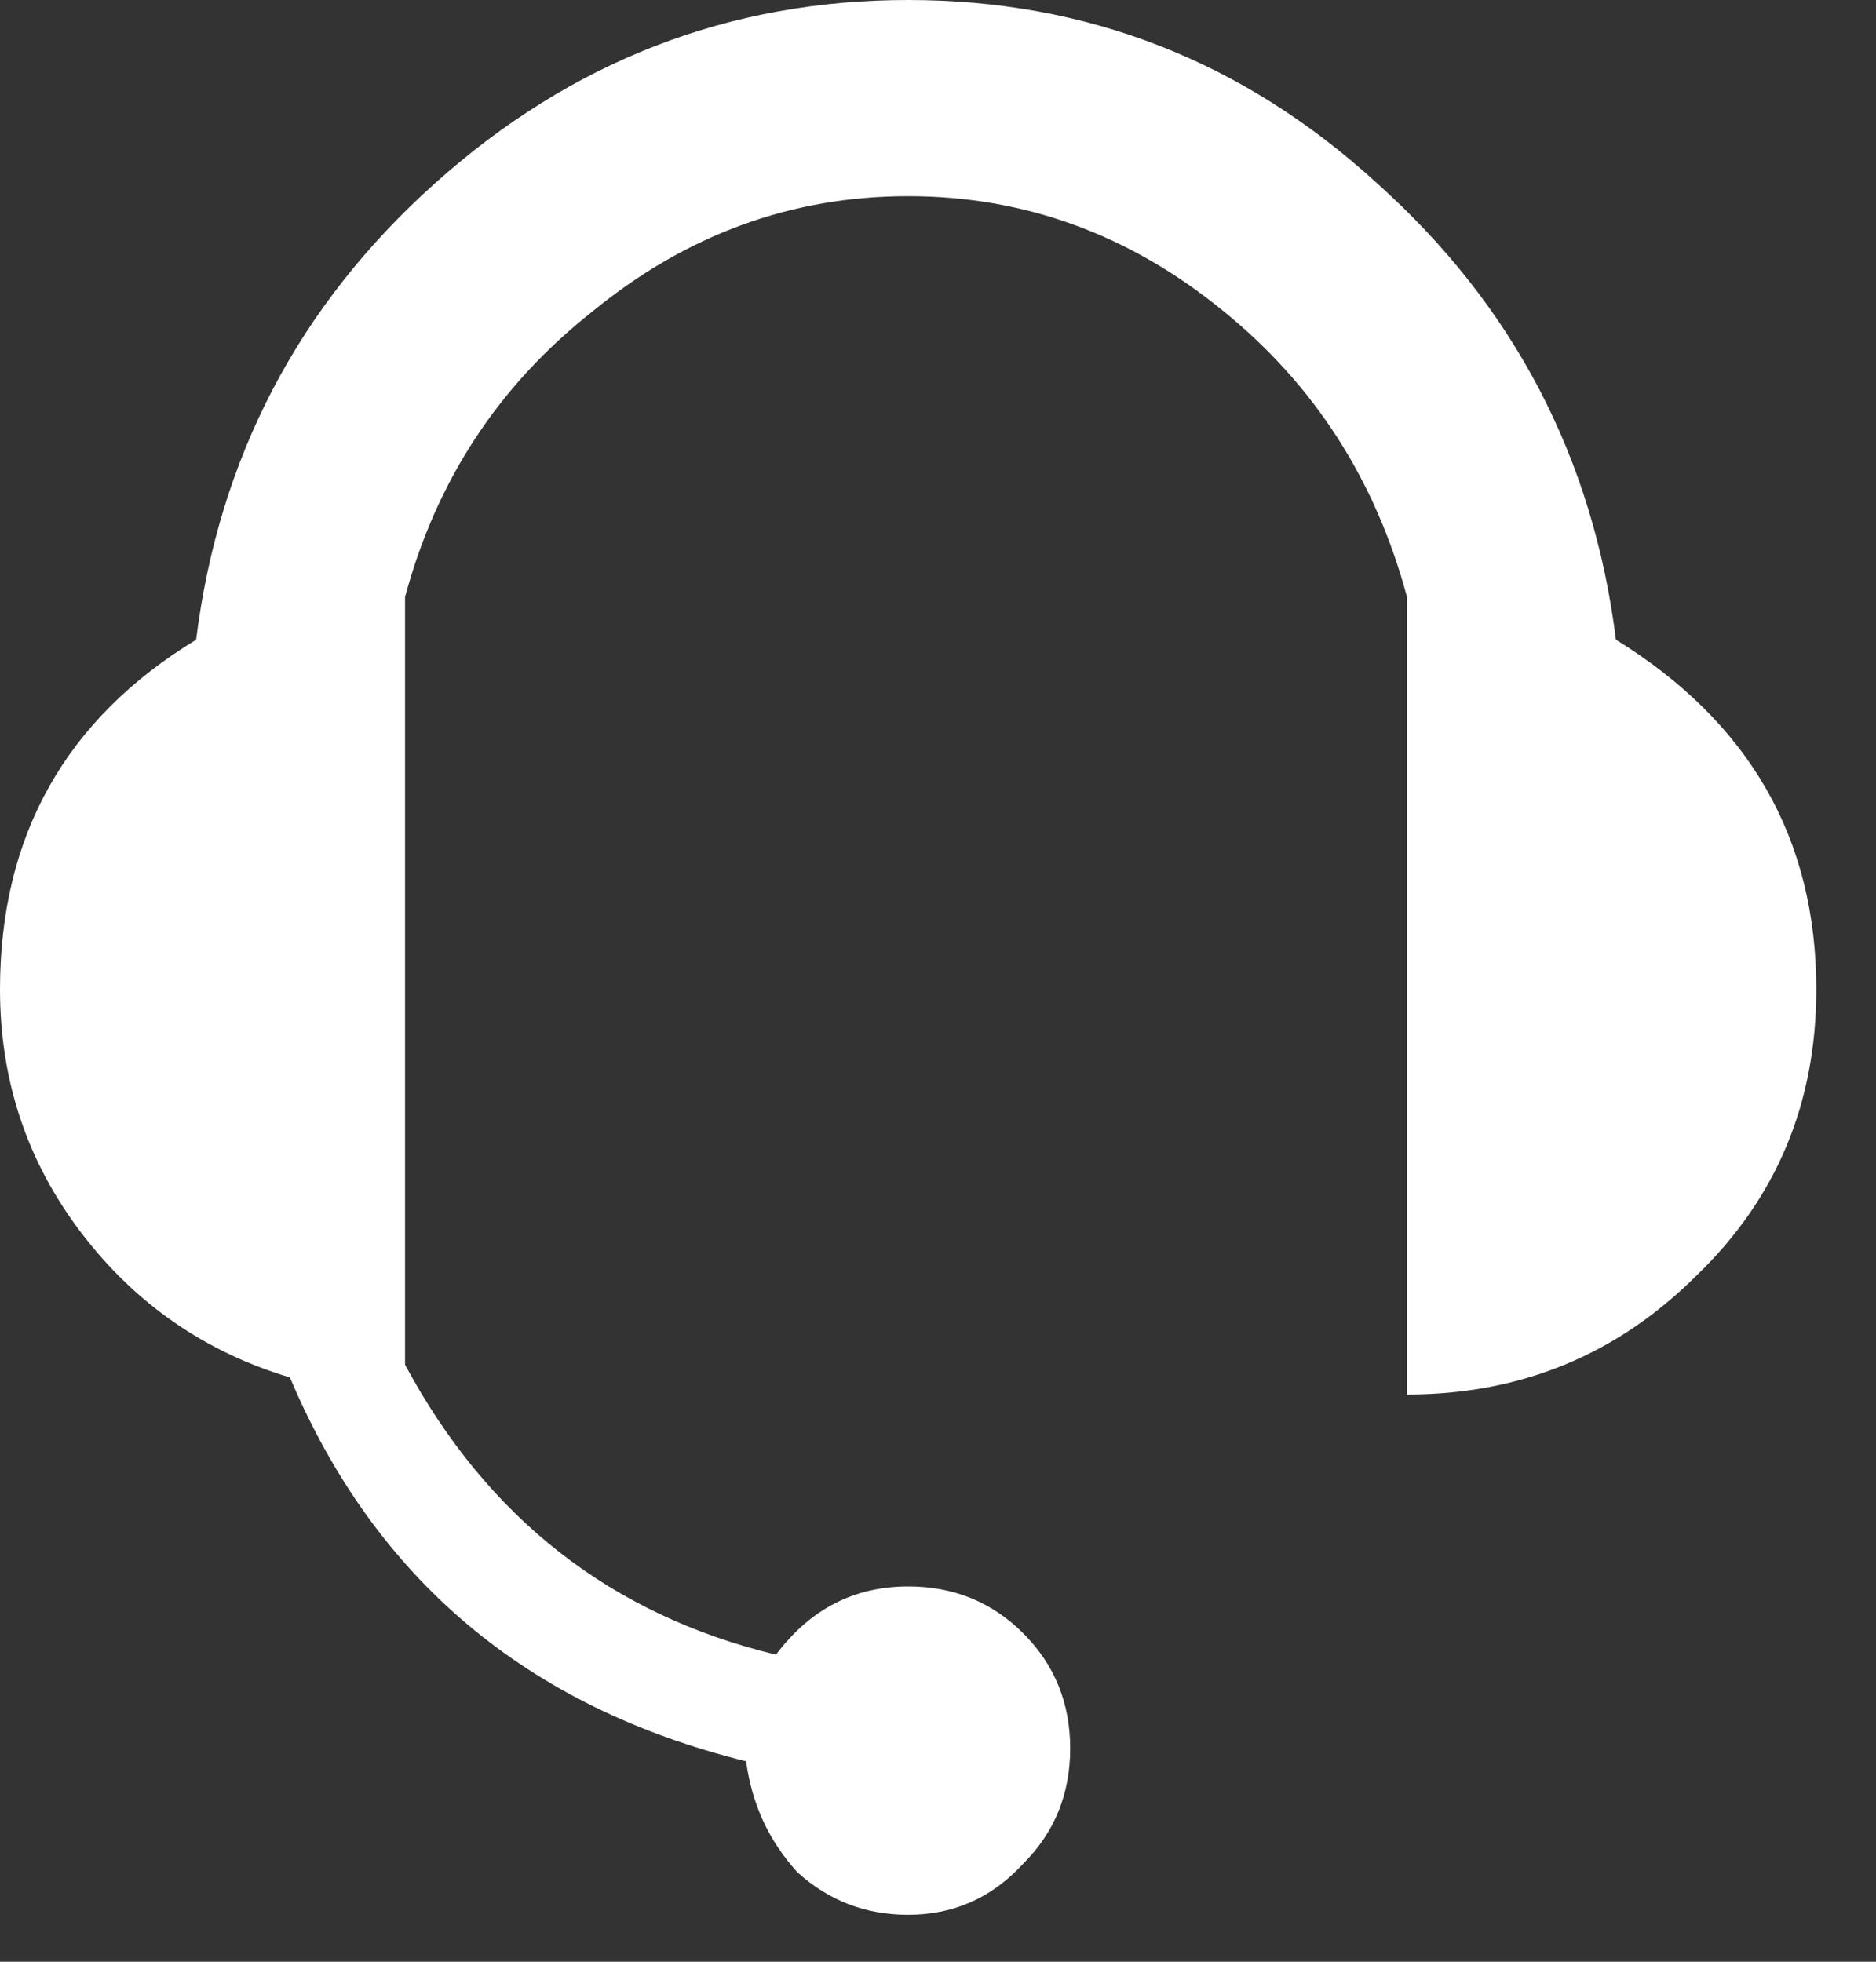 <?xml version="1.0" encoding="utf-8"?>
<svg version="1.1" id="Layer_1"
xmlns="http://www.w3.org/2000/svg"
xmlns:xlink="http://www.w3.org/1999/xlink"
xmlns:author="http://www.sothink.com"
width="22px" height="23px"
xml:space="preserve">
<rect width="100%" height="100%" fill="#333333" stroke="none"/>
<g id="1919" transform="matrix(1, 0, 0, 1, 10.65, 11.2)">
<path style="fill:#FFFFFF;fill-opacity:1" d="M3.7,-7.55Q2.05 -8.9 0 -8.9Q-2.05 -8.9 -3.7 -7.55Q-5.35 -6.25 -5.9 -4.2L-5.9 4.8Q-4.45 7.5 -1.55 8.2Q-0.95 7.4 0 7.4Q0.8 7.4 1.35 7.95Q1.9 8.5 1.9 9.3Q1.9 10.1 1.35 10.65Q0.8 11.25 0 11.25Q-0.75 11.25 -1.3 10.75Q-1.8 10.2 -1.9 9.45Q-5.75 8.5 -7.25 4.95Q-8.75 4.5 -9.7 3.25Q-10.65 2 -10.65 0.4Q-10.65 -2.3 -8.35 -3.7Q-7.95 -6.9 -5.55 -9.05Q-3.15 -11.2 0 -11.2Q3.15 -11.2 5.5 -9.05Q7.9 -6.9 8.3 -3.7Q10.65 -2.25 10.65 0.4Q10.65 2.4 9.25 3.75Q7.85 5.15 5.85 5.15L5.85 -4.2Q5.3 -6.25 3.7 -7.55" />
</g>
</svg>
